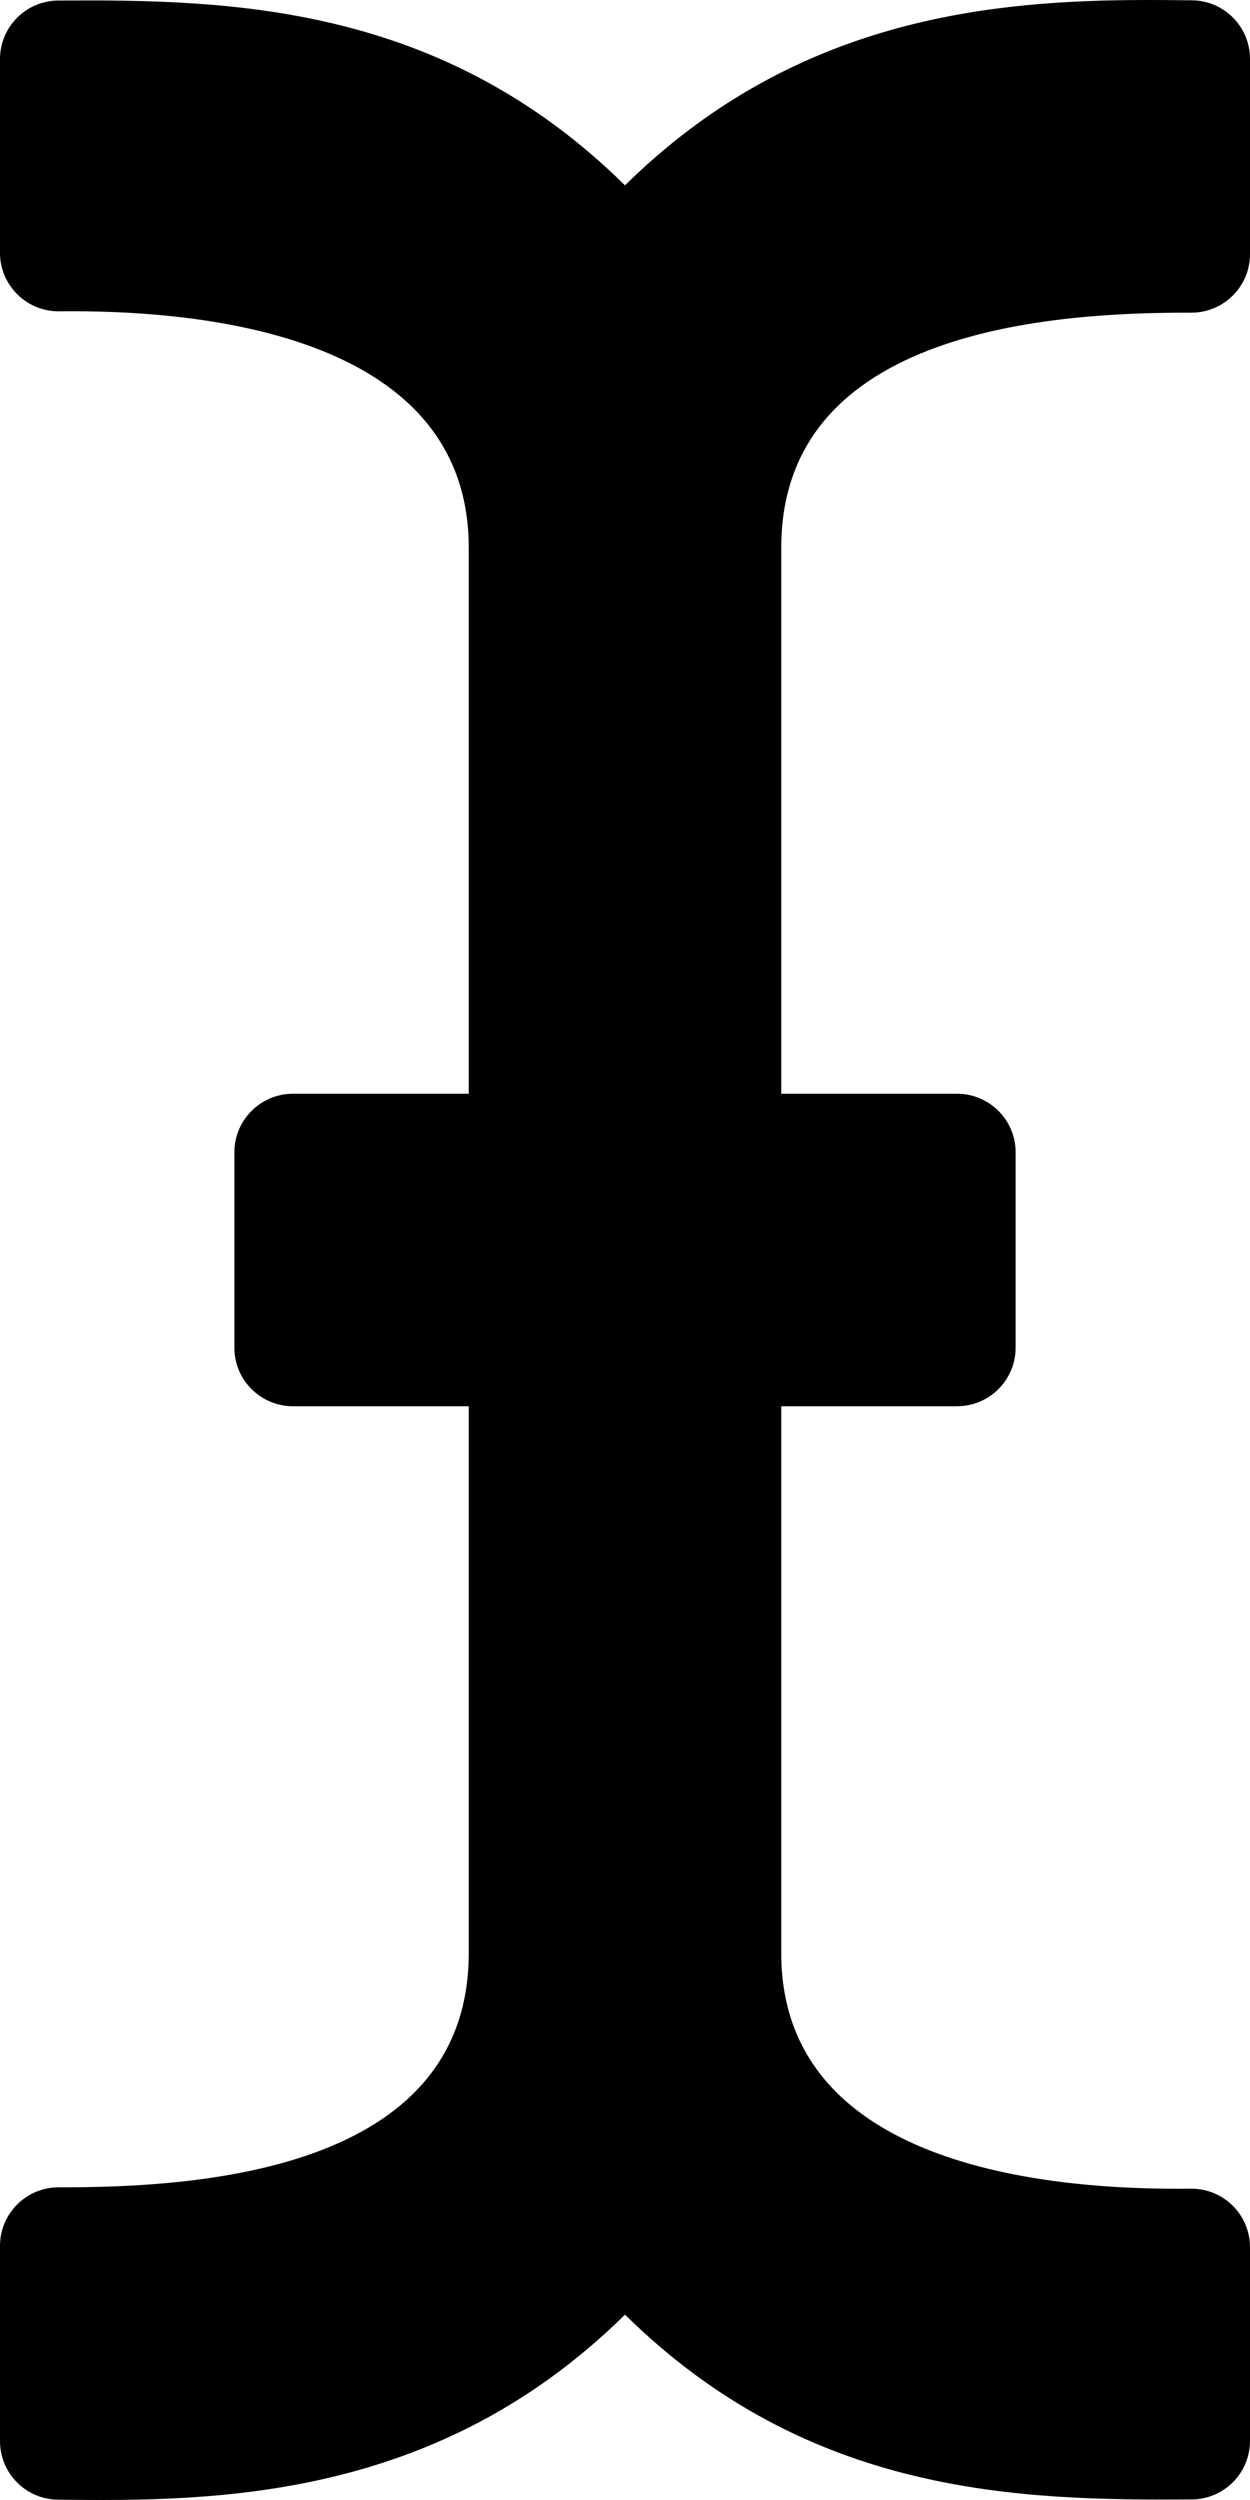 <svg xmlns="http://www.w3.org/2000/svg" viewBox="0 0 256 512"><path d="M231.402.02C200.437.332 161.66 4.755 128 37.959 90.266.736 46.978-.115 11.912.113 5.317.156 0 5.518 0 12.113V51.76c0 6.687 5.458 12.078 12.145 11.998C38.11 63.448 96 67.243 96 112.182V224H60c-6.627 0-12 5.373-12 12v40c0 6.627 5.373 12 12 12h36v112c0 44.932-56.074 48.031-83.95 47.959C5.406 447.942 0 453.305 0 459.951v39.985c0 6.569 5.274 11.916 11.842 11.998 32.537.409 77.689.053 116.158-37.895 37.734 37.223 81.022 38.074 116.088 37.846 6.595-.043 11.912-5.405 11.912-12V460.24c0-6.687-5.458-12.078-12.145-11.998C217.89 448.553 160 444.94 160 400V288h36c6.627 0 12-5.373 12-12v-40c0-6.627-5.373-12-12-12h-36V112.182c0-44.932 56.074-48.214 83.95-48.143 6.645.018 12.05-5.344 12.05-11.99V12.064C256 5.495 250.726.148 244.158.066c-4.067-.05-8.332-.091-12.756-.046z"/></svg>